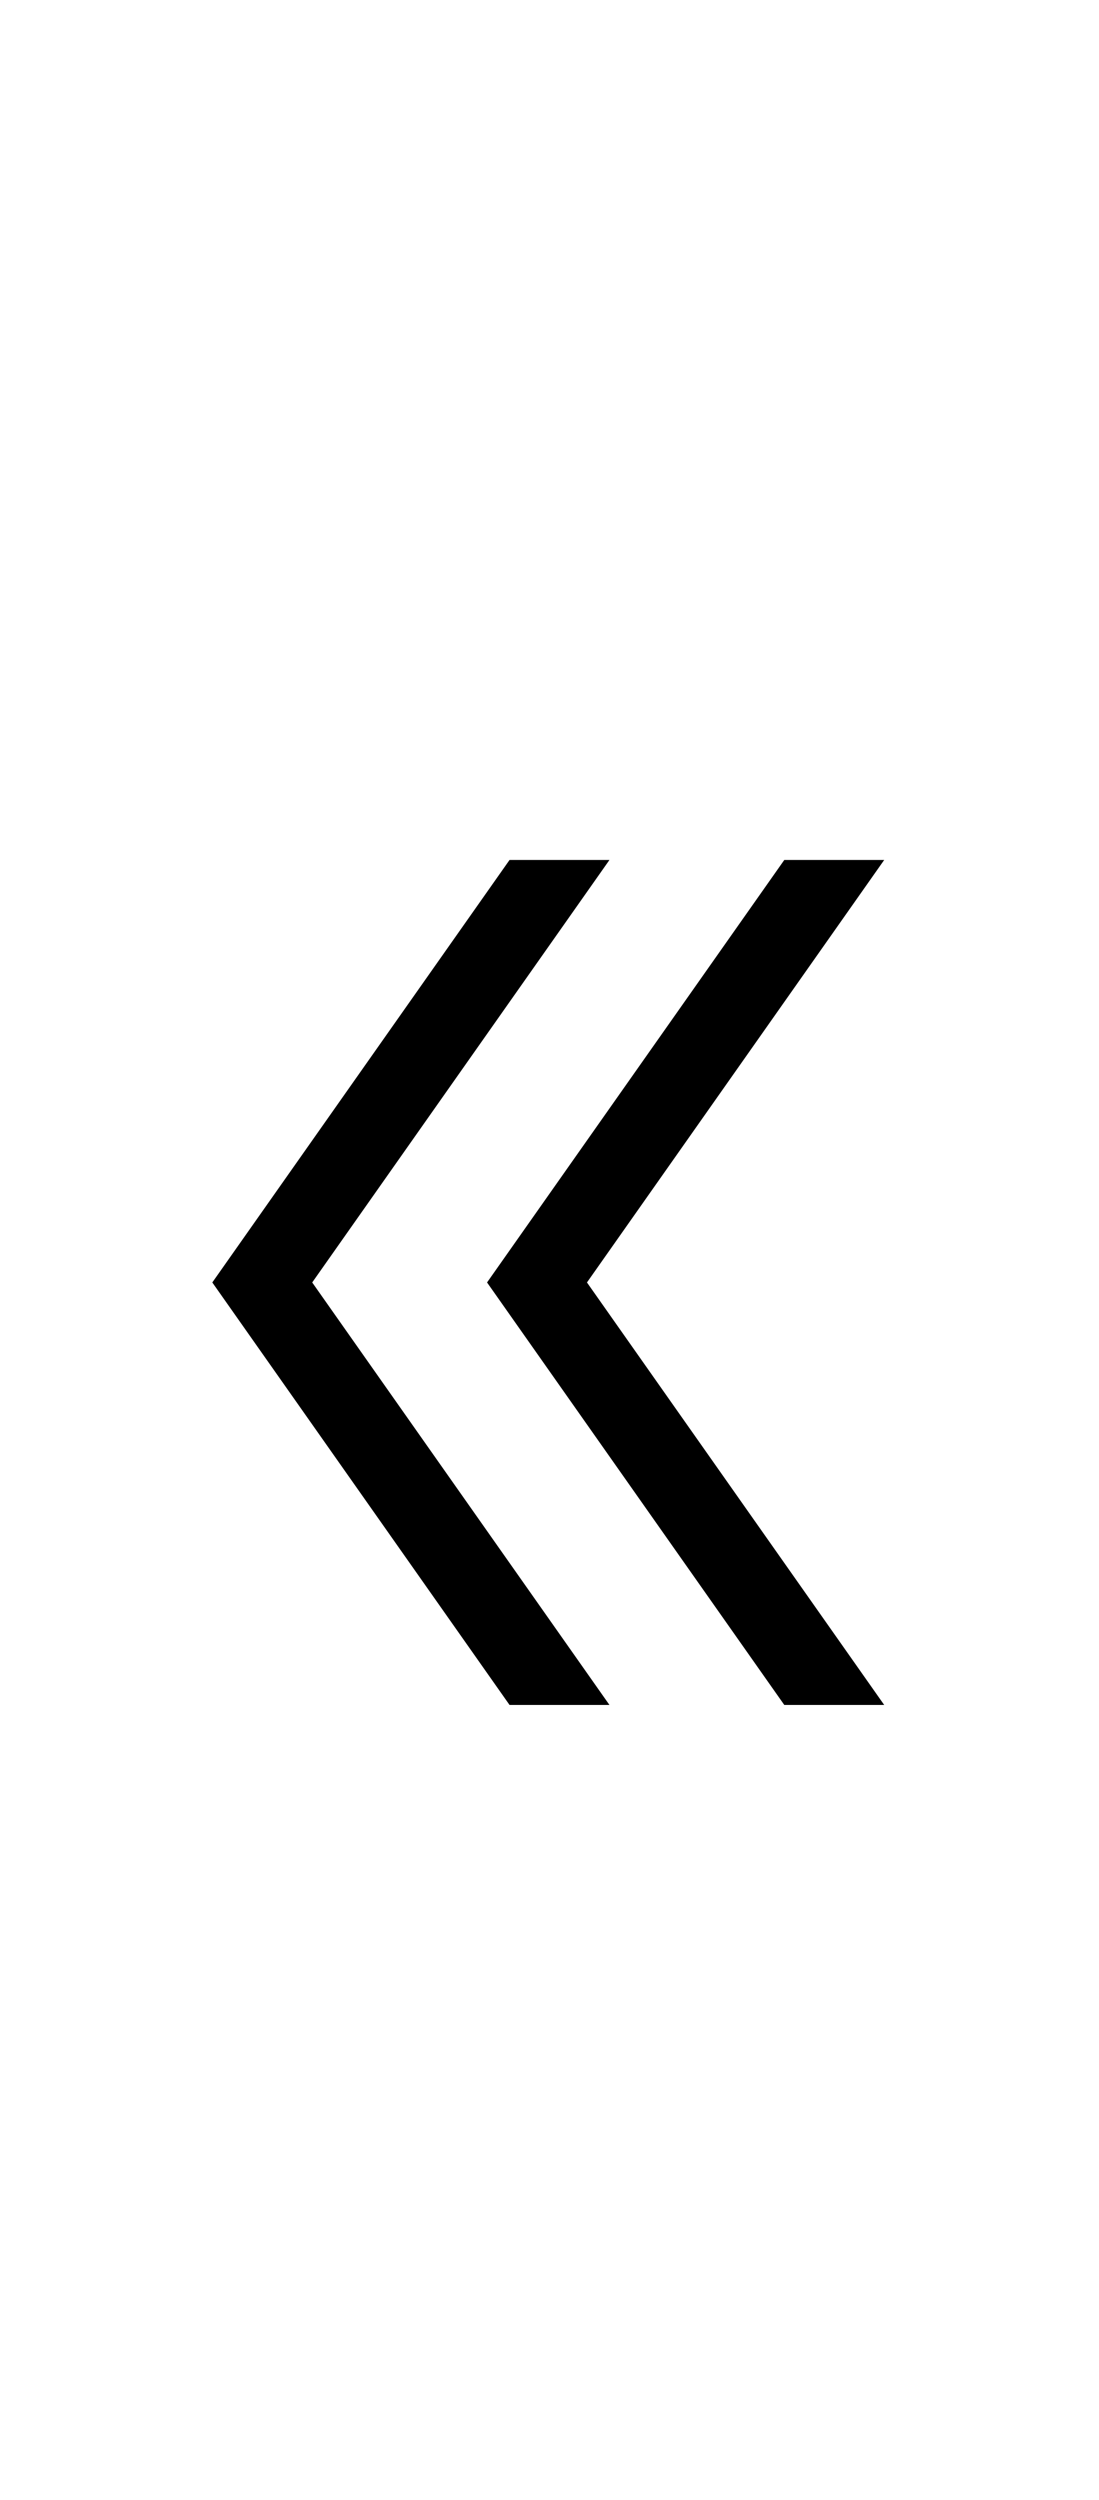 <?xml version="1.0" standalone="no"?>
<!DOCTYPE svg PUBLIC "-//W3C//DTD SVG 1.1//EN" "http://www.w3.org/Graphics/SVG/1.1/DTD/svg11.dtd" >
<svg xmlns="http://www.w3.org/2000/svg" xmlns:xlink="http://www.w3.org/1999/xlink" version="1.1" viewBox="-10 0 440 1000">
   <path fill="currentColor"
d="M115 513l119 169h-40l-119 -169l119 -169h40zM225 513l119 169h-40l-119 -169l119 -169h40z" />
</svg>

